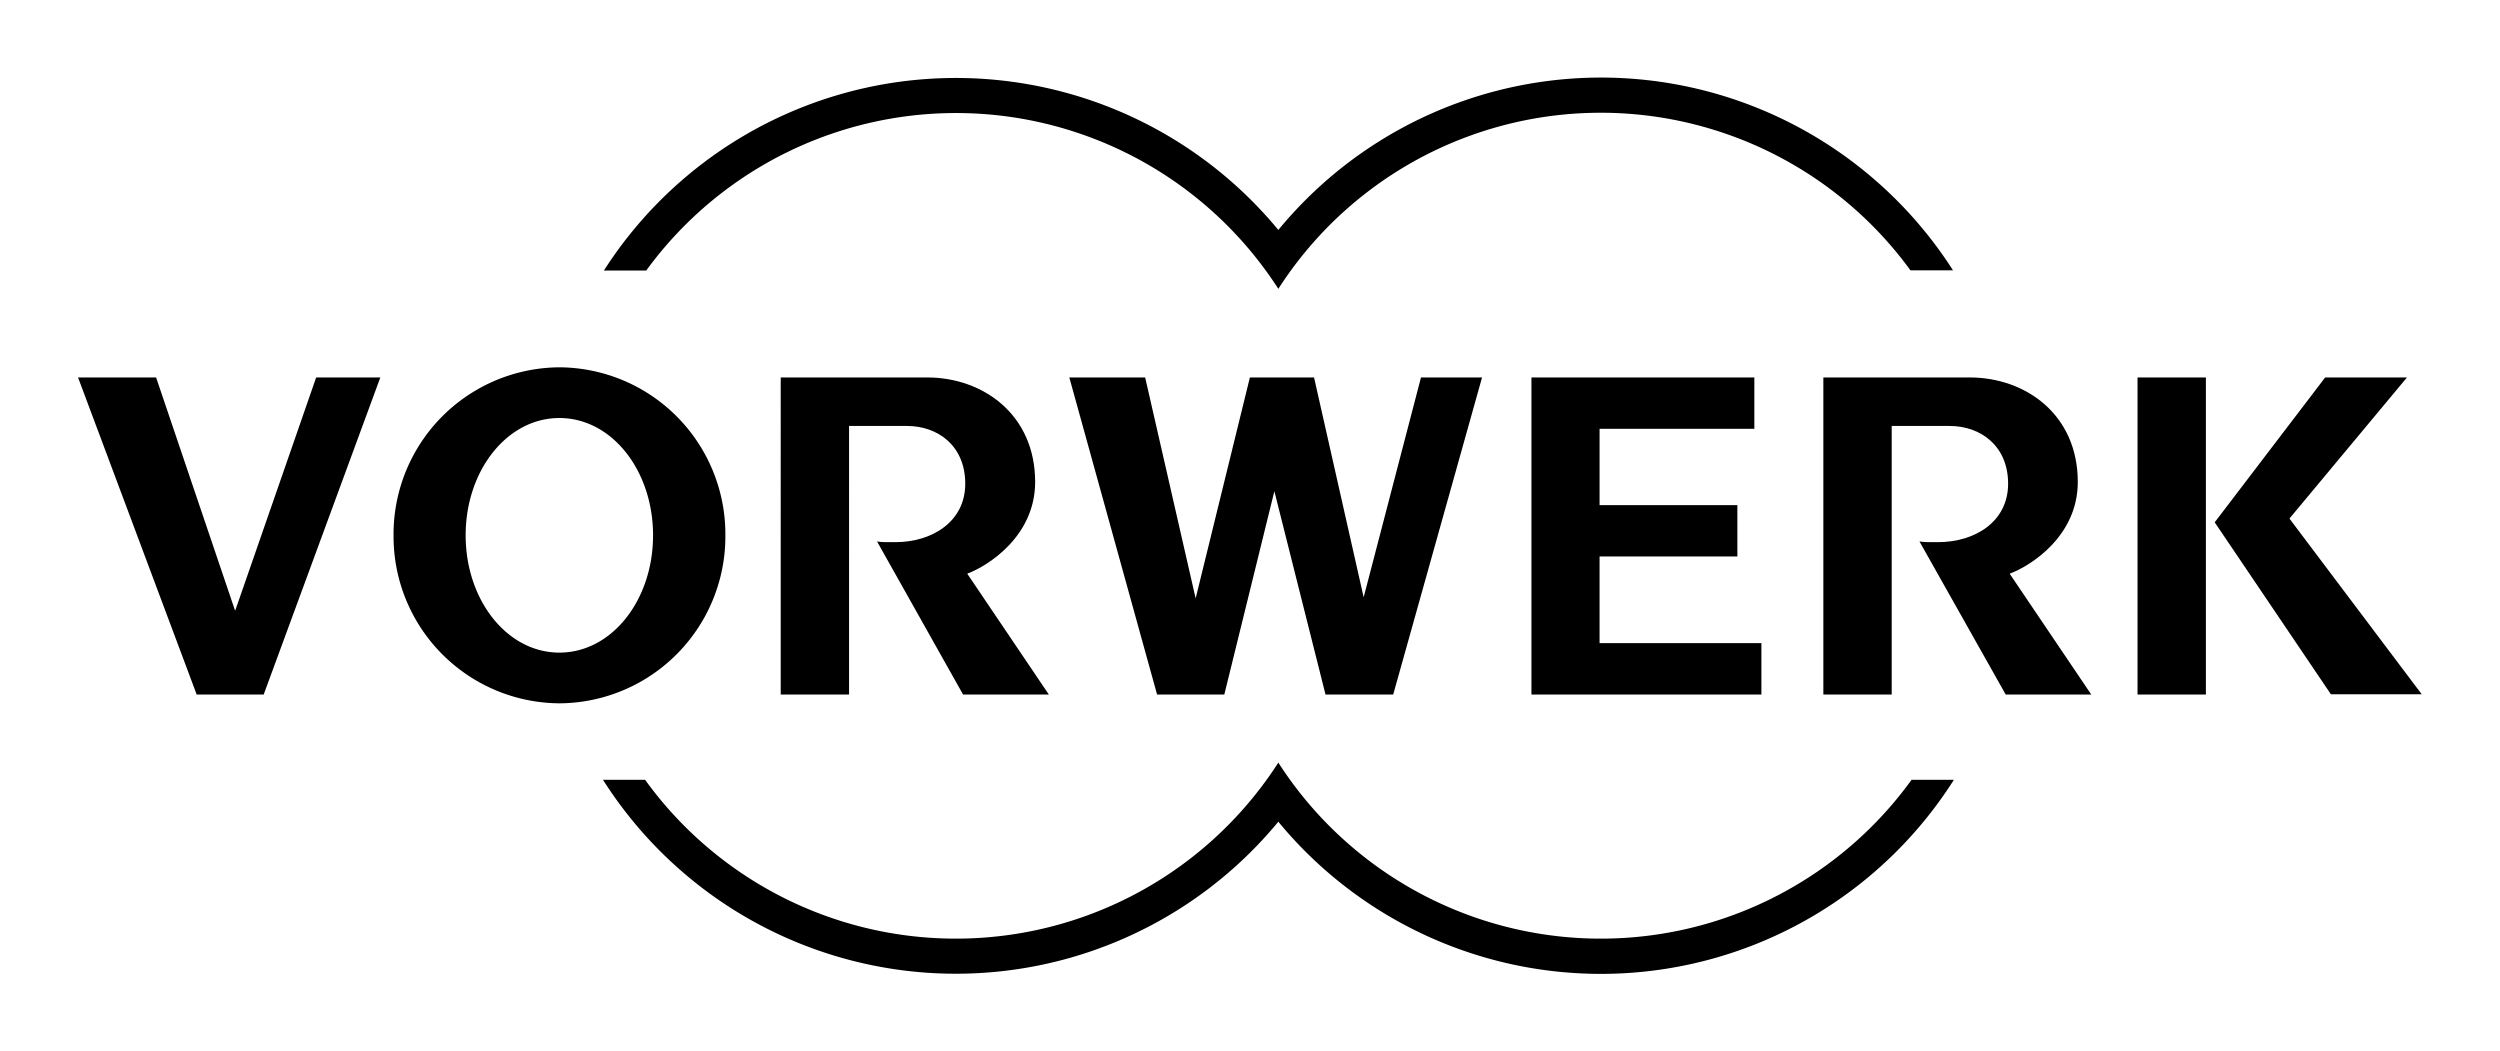 <svg xmlns="http://www.w3.org/2000/svg" width="1133.9" height="476.9" version="1"><path d="M885.8 122.6h-19.3a173.8 173.8 0 0 0-286.7 8.4 173.9 173.9 0 0 0-286.7-8.3h-19.2a189.6 189.6 0 0 1 305.9-18.4 189.5 189.5 0 0 1 306 18.3M886.2 353.7a189.6 189.6 0 0 1-306.4 19 189.6 189.6 0 0 1-306.3-19h19.1a173.9 173.9 0 0 0 287.2-7.8 173.9 173.9 0 0 0 287.2 7.8h19.2"/><path fill-rule="evenodd" d="M211.2 242.8c0-29.4 18.8-53.2 42.5-53.2 23.8 0 42.5 23.8 42.5 53.2 0 29.4-18.7 53.2-42.5 53.2-23.7 0-42.5-23.8-42.5-53.2zm-32.7 0a75.7 75.7 0 0 1 75.2-76.2 75.7 75.7 0 0 1 75.3 76.2 75.7 75.7 0 0 1-75.3 76.2 75.7 75.7 0 0 1-75.2-76.2"/><path d="M969.5 315h31V171.2h-31V315zM106.5 276.6L70.8 171.2H35.4L89.2 315h30.4l52.9-143.8h-29.1l-36.7 105.7-.2-.3M694.6 171.2V315h104.3v-23.3h-73.4v-39.3H788v-23.3h-62.5v-34.6h70.2v-23.3H694.6M578 222.8l23.2 92.2h30.7l40.3-143.8h-27.7l-26 99.7-22.5-99.7h-29.1l-24.6 100.2-22.9-100.2H485L524.8 315h30.5l22.7-92.2M397.8 245.6l39 69.4h38.9l-37-54.8c9.6-3.6 30.8-17.1 30.8-41.6 0-30.7-23.8-47.4-48.9-47.4h-66.5V315h31V193.2h26.3c14 0 26.4 9 26.4 26.2s-15 26.5-31.7 26.5c-3.2 0-6 .1-8.3-.3M870.6 245.6l39.1 69.4h38.8l-37-54.8c9.7-3.6 30.9-17.1 30.9-41.6 0-30.7-23.8-47.4-49-47.4H827V315h31V193.2h26.3c14 0 26.5 9 26.5 26.2s-15 26.5-31.8 26.5c-3.2 0-5.9.1-8.3-.3M1004.5 236.9l52.7 78h41.2l-60-79.7 53.3-64h-37.1l-50.1 65.7"/></svg>